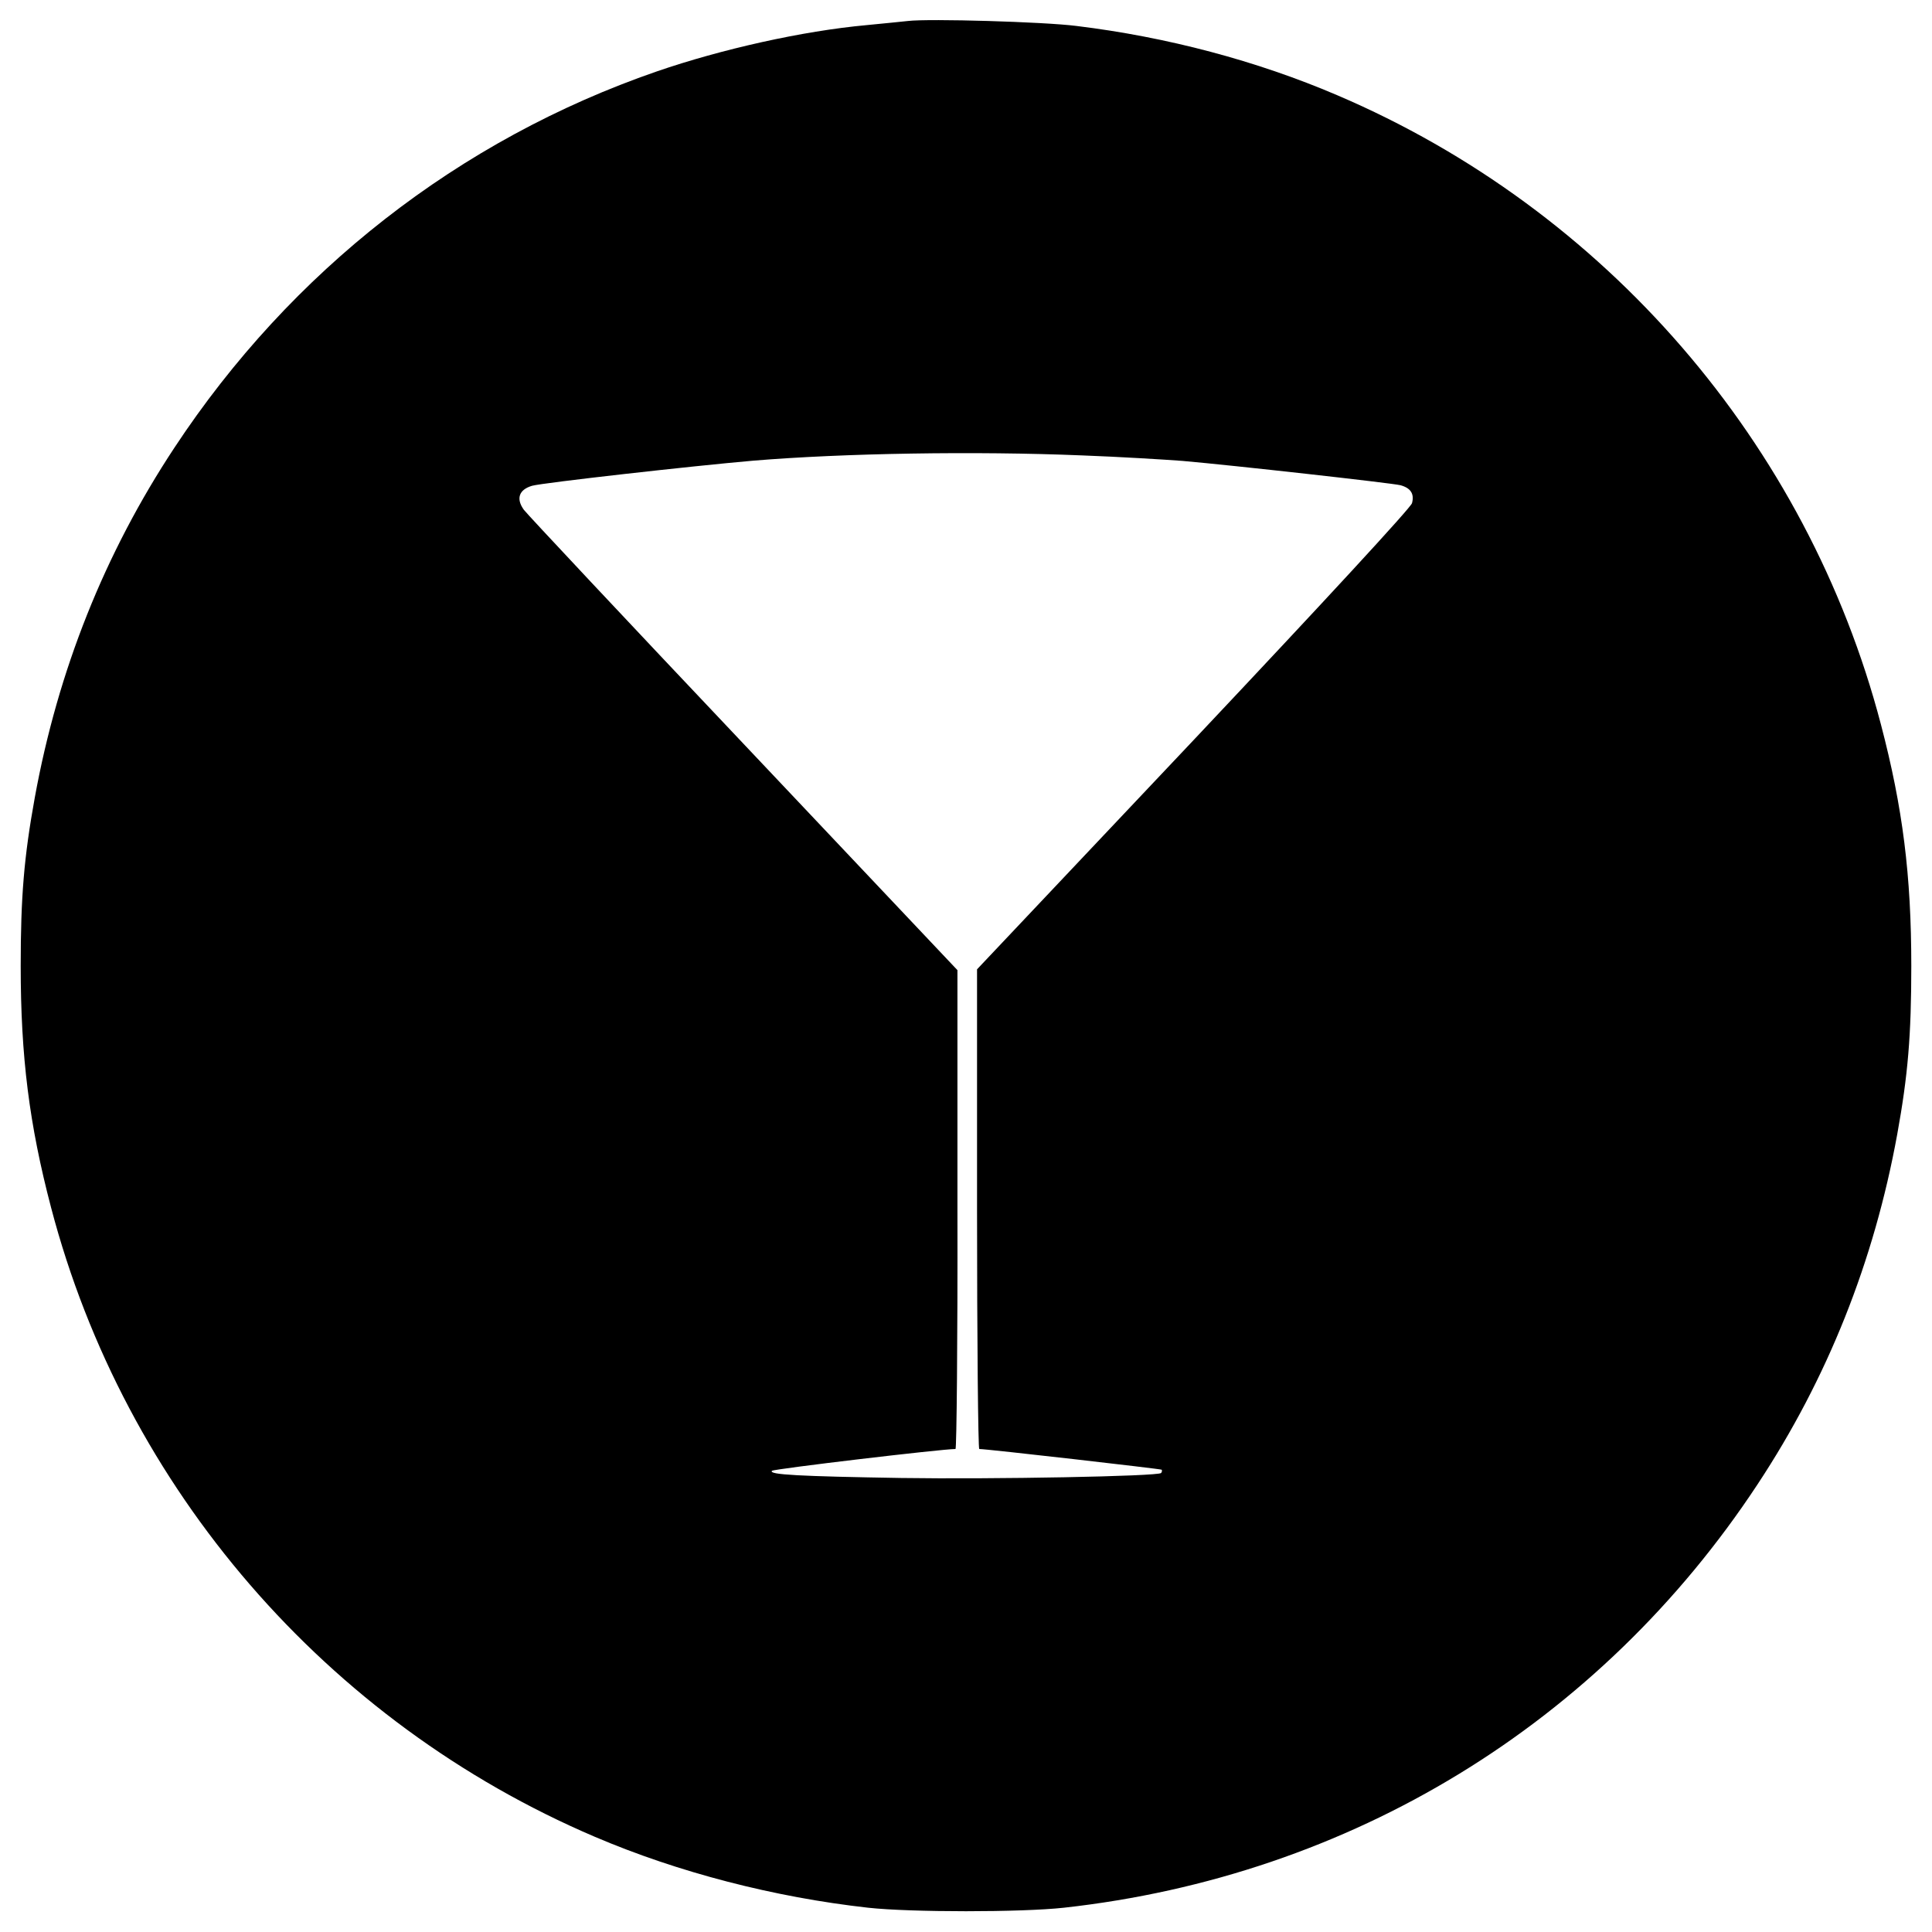 <?xml version="1.0" standalone="no"?>
<!DOCTYPE svg PUBLIC "-//W3C//DTD SVG 20010904//EN"
 "http://www.w3.org/TR/2001/REC-SVG-20010904/DTD/svg10.dtd">
<svg version="1.0" xmlns="http://www.w3.org/2000/svg"
 width="700pt" height="700pt" viewBox="0 0 700 700"
 preserveAspectRatio="xMidYMid meet">
<g transform="translate(0,700) scale(0.1,-0.1)"
fill="#000000" stroke="none">
<path d="M3290 6924 c-19 -2 -87 -9 -150 -15 -231 -21 -526 -87 -761 -168
-715 -247 -1325 -723 -1747 -1363 -253 -383 -422 -807 -506 -1268 -39 -215
-51 -359 -51 -610 0 -329 31 -574 110 -875 267 -1019 998 -1865 1970 -2280
302 -129 650 -219 990 -257 154 -17 556 -17 710 0 1038 115 1941 666 2513
1534 253 383 422 807 506 1268 39 215 51 359 51 610 0 329 -31 574 -110 875
-267 1019 -998 1865 -1970 2280 -292 125 -617 211 -945 251 -118 15 -534 27
-610 18z m630 -1574 c135 -5 299 -15 365 -20 183 -16 756 -80 789 -88 37 -10
51 -31 42 -65 -4 -16 -314 -352 -791 -858 l-785 -831 0 -869 c0 -478 4 -869 8
-869 28 0 657 -72 661 -75 2 -3 1 -8 -2 -12 -13 -12 -607 -23 -942 -18 -368 6
-482 12 -468 26 7 7 615 79 665 79 4 0 8 390 7 868 l0 867 -775 820 c-427 451
-785 833 -796 848 -29 40 -18 73 30 87 40 11 582 72 802 91 327 27 803 35
1190 19z"/>
</g>
</svg>
